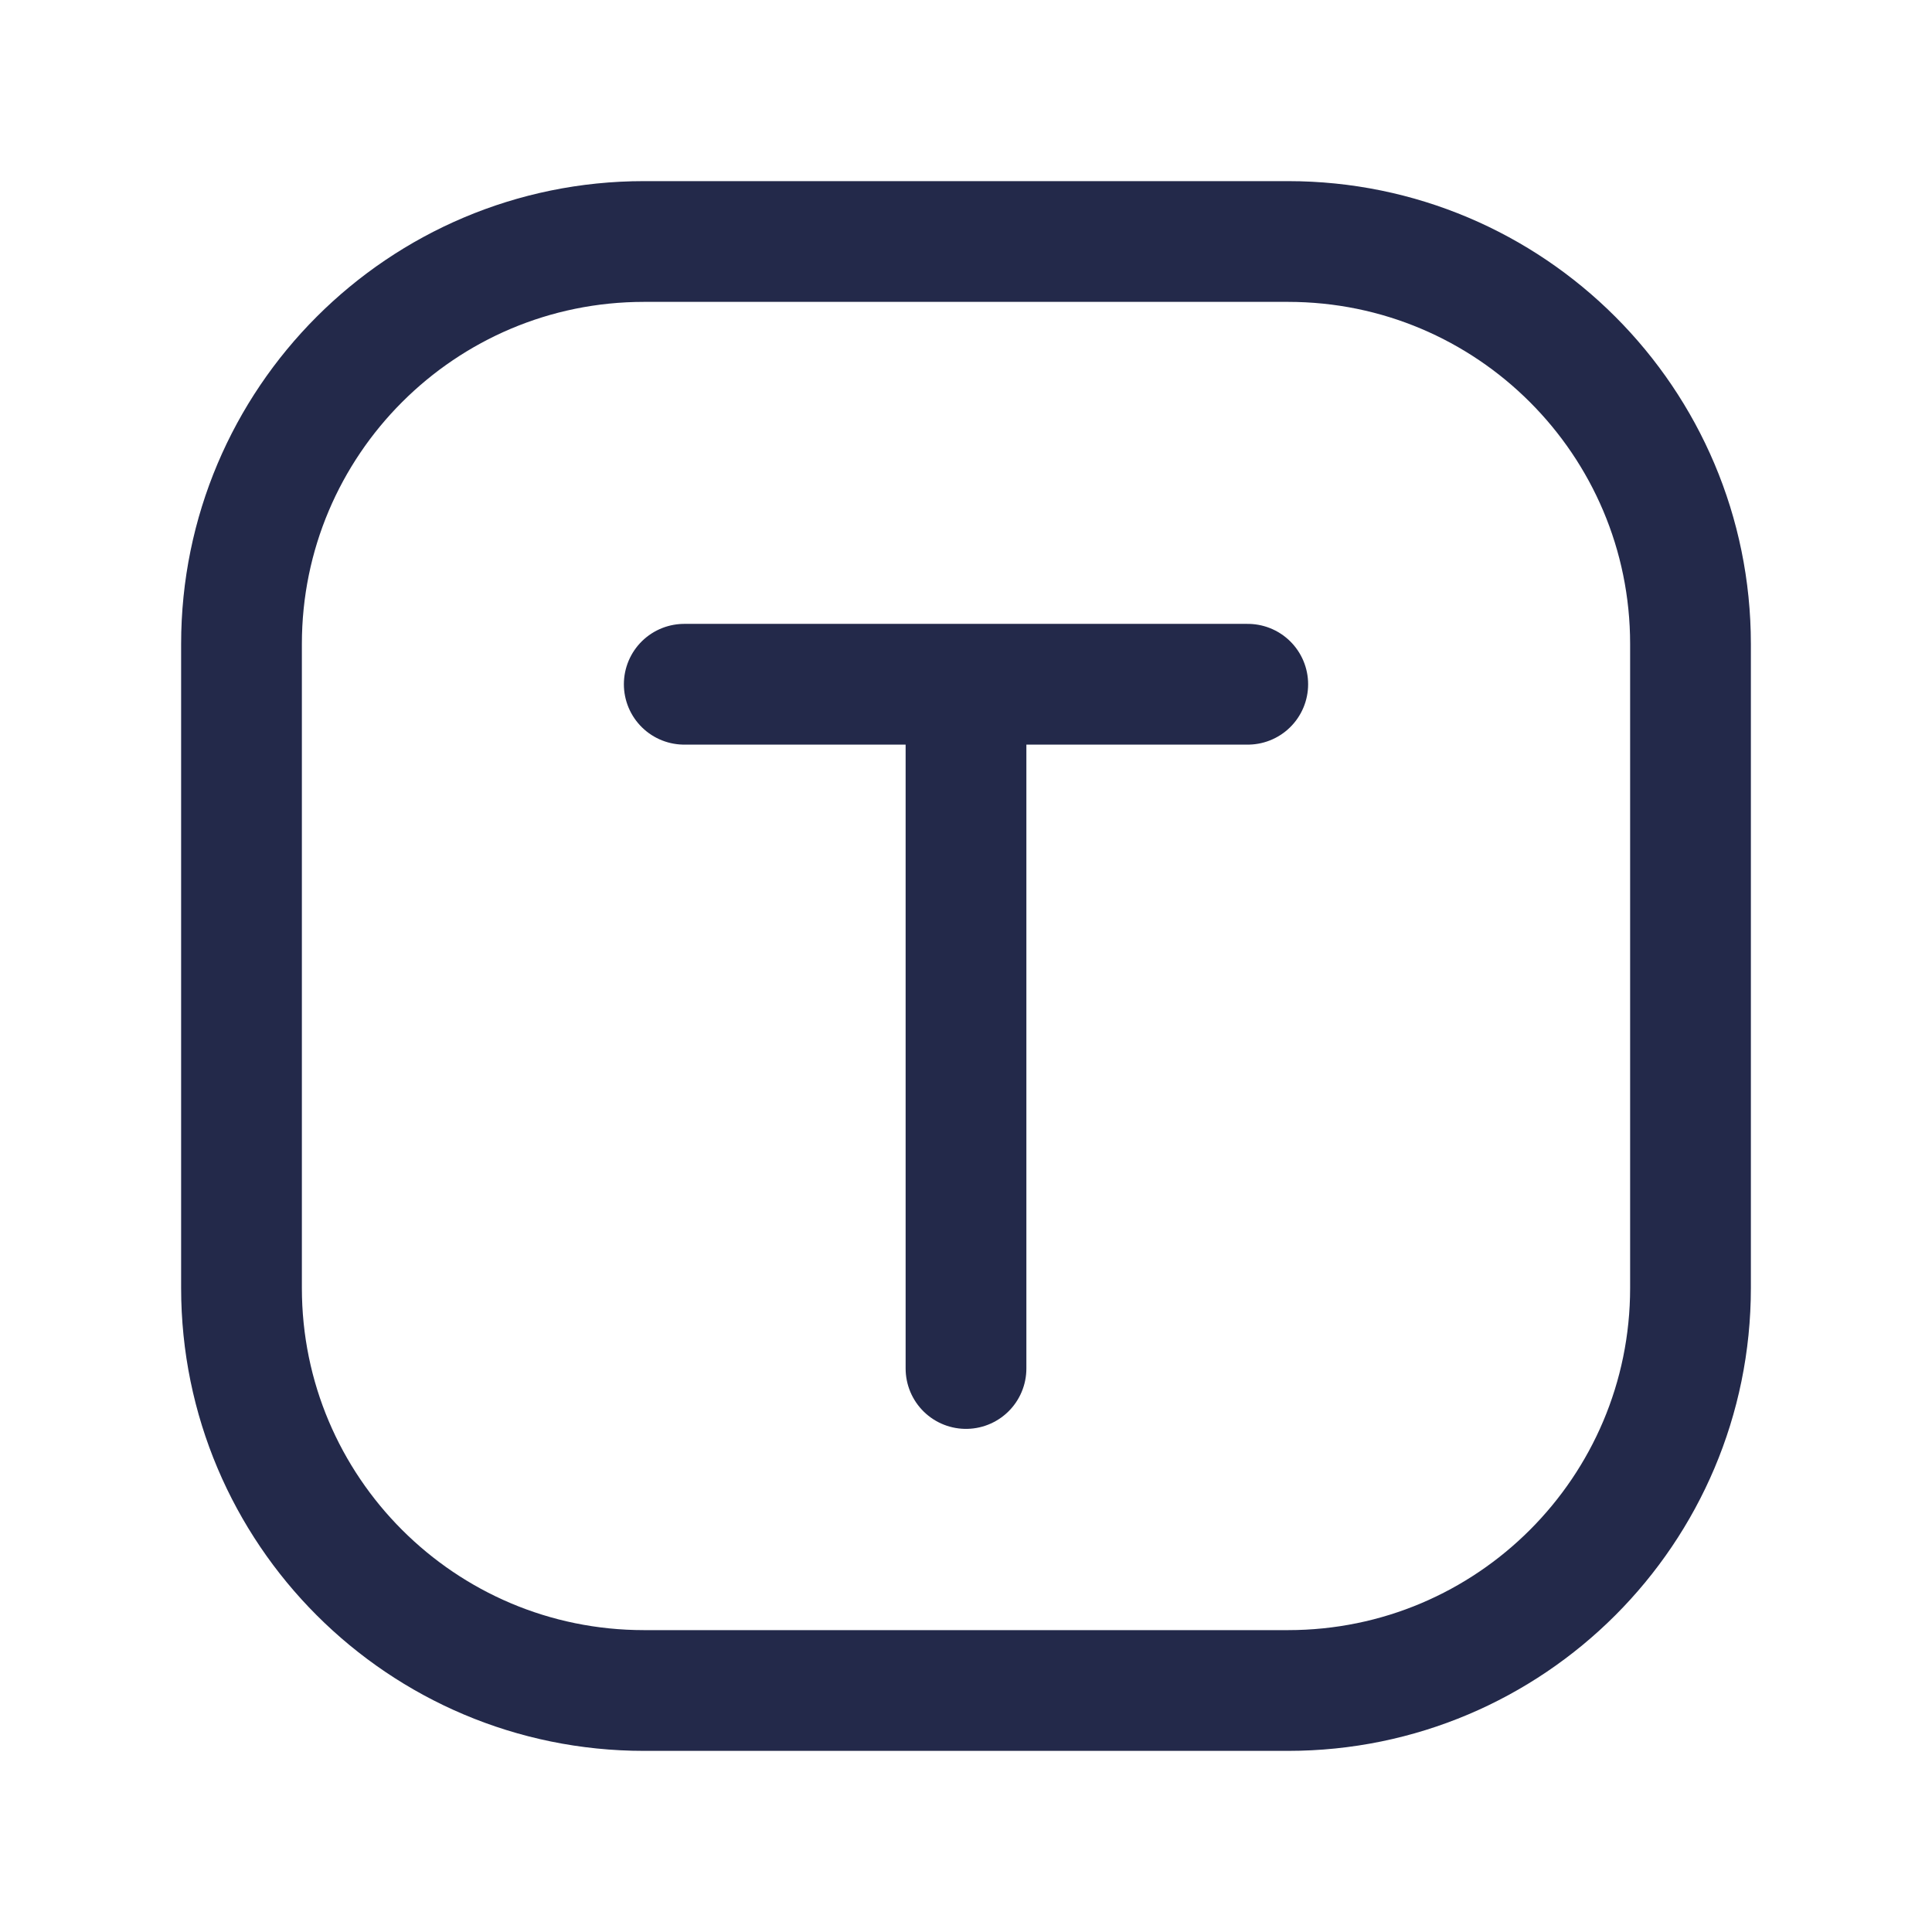 <svg width="24" height="24" viewBox="0 0 24 24" fill="none" xmlns="http://www.w3.org/2000/svg">
<path d="M3 8C3 5.239 5.239 3 8 3H16C18.761 3 21 5.239 21 8V16C21 18.761 18.761 21 16 21H8C5.239 21 3 18.761 3 16V8Z" stroke="#23294A" stroke-width="1.5" stroke-linecap="round"/>
<path d="M12 9V17" stroke="#23294A" stroke-width="1.5" stroke-linecap="round"/>
<path d="M15.5 8.5H8.5" stroke="#23294A" stroke-width="1.5" stroke-linecap="round"/>
</svg>

